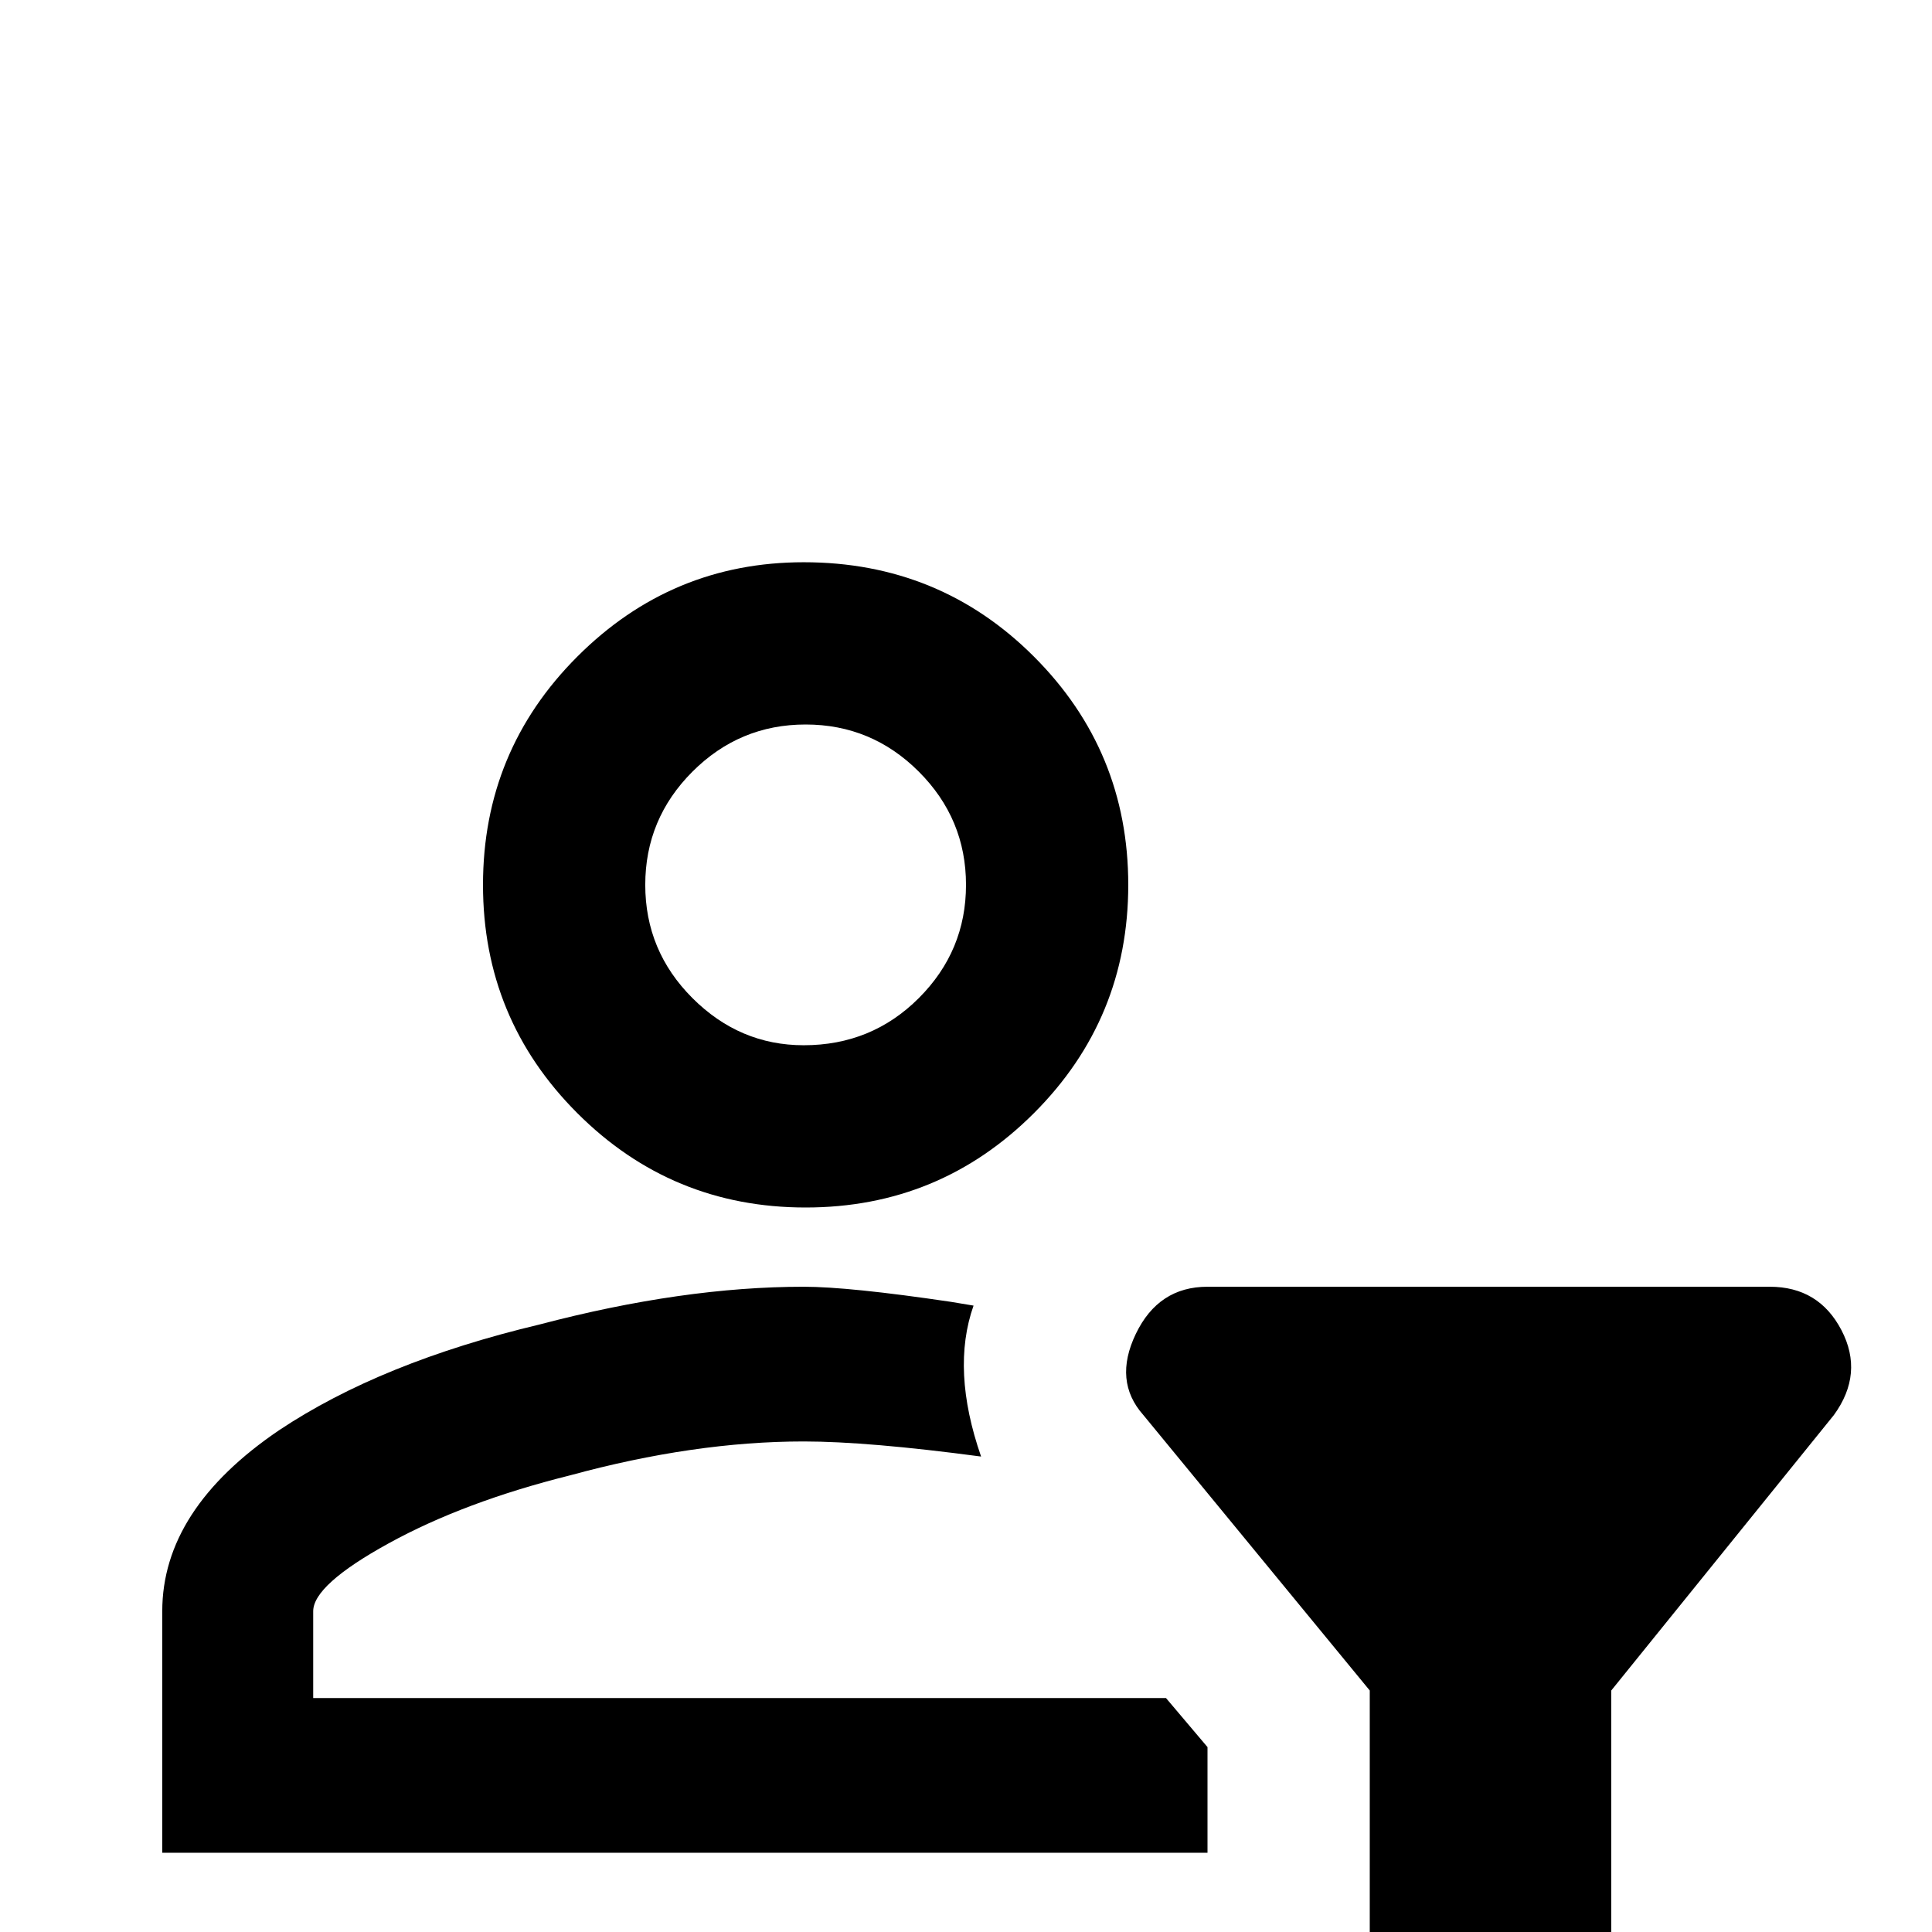 <svg xmlns="http://www.w3.org/2000/svg" viewBox="0 -512 512 512">
	<path fill="#000000" d="M363 0L401 38Q409 45 418 41Q427 37 427 27V-64L486 -137Q494 -148 488 -159.5Q482 -171 469 -171H320Q307 -171 301 -158.5Q295 -146 303 -137L363 -64ZM320 -21H43V-85Q43 -112 74 -133Q101 -151 143 -161Q181 -171 213 -171Q225 -171 252 -167L258 -166Q252 -149 260 -126Q230 -130 213 -130Q184 -130 151 -121Q123 -114 103 -103Q83 -92 83 -85V-62H309L320 -49ZM213 -363Q178 -363 153 -338Q128 -313 128 -277.5Q128 -242 153 -217Q178 -192 213.5 -192Q249 -192 274 -217Q299 -242 299 -277.5Q299 -313 274 -338Q249 -363 213 -363ZM213 -235Q196 -235 183.5 -247.5Q171 -260 171 -277.5Q171 -295 183.5 -307.5Q196 -320 213.5 -320Q231 -320 243.5 -307.5Q256 -295 256 -277.5Q256 -260 243.5 -247.5Q231 -235 213 -235Z"/>
</svg>